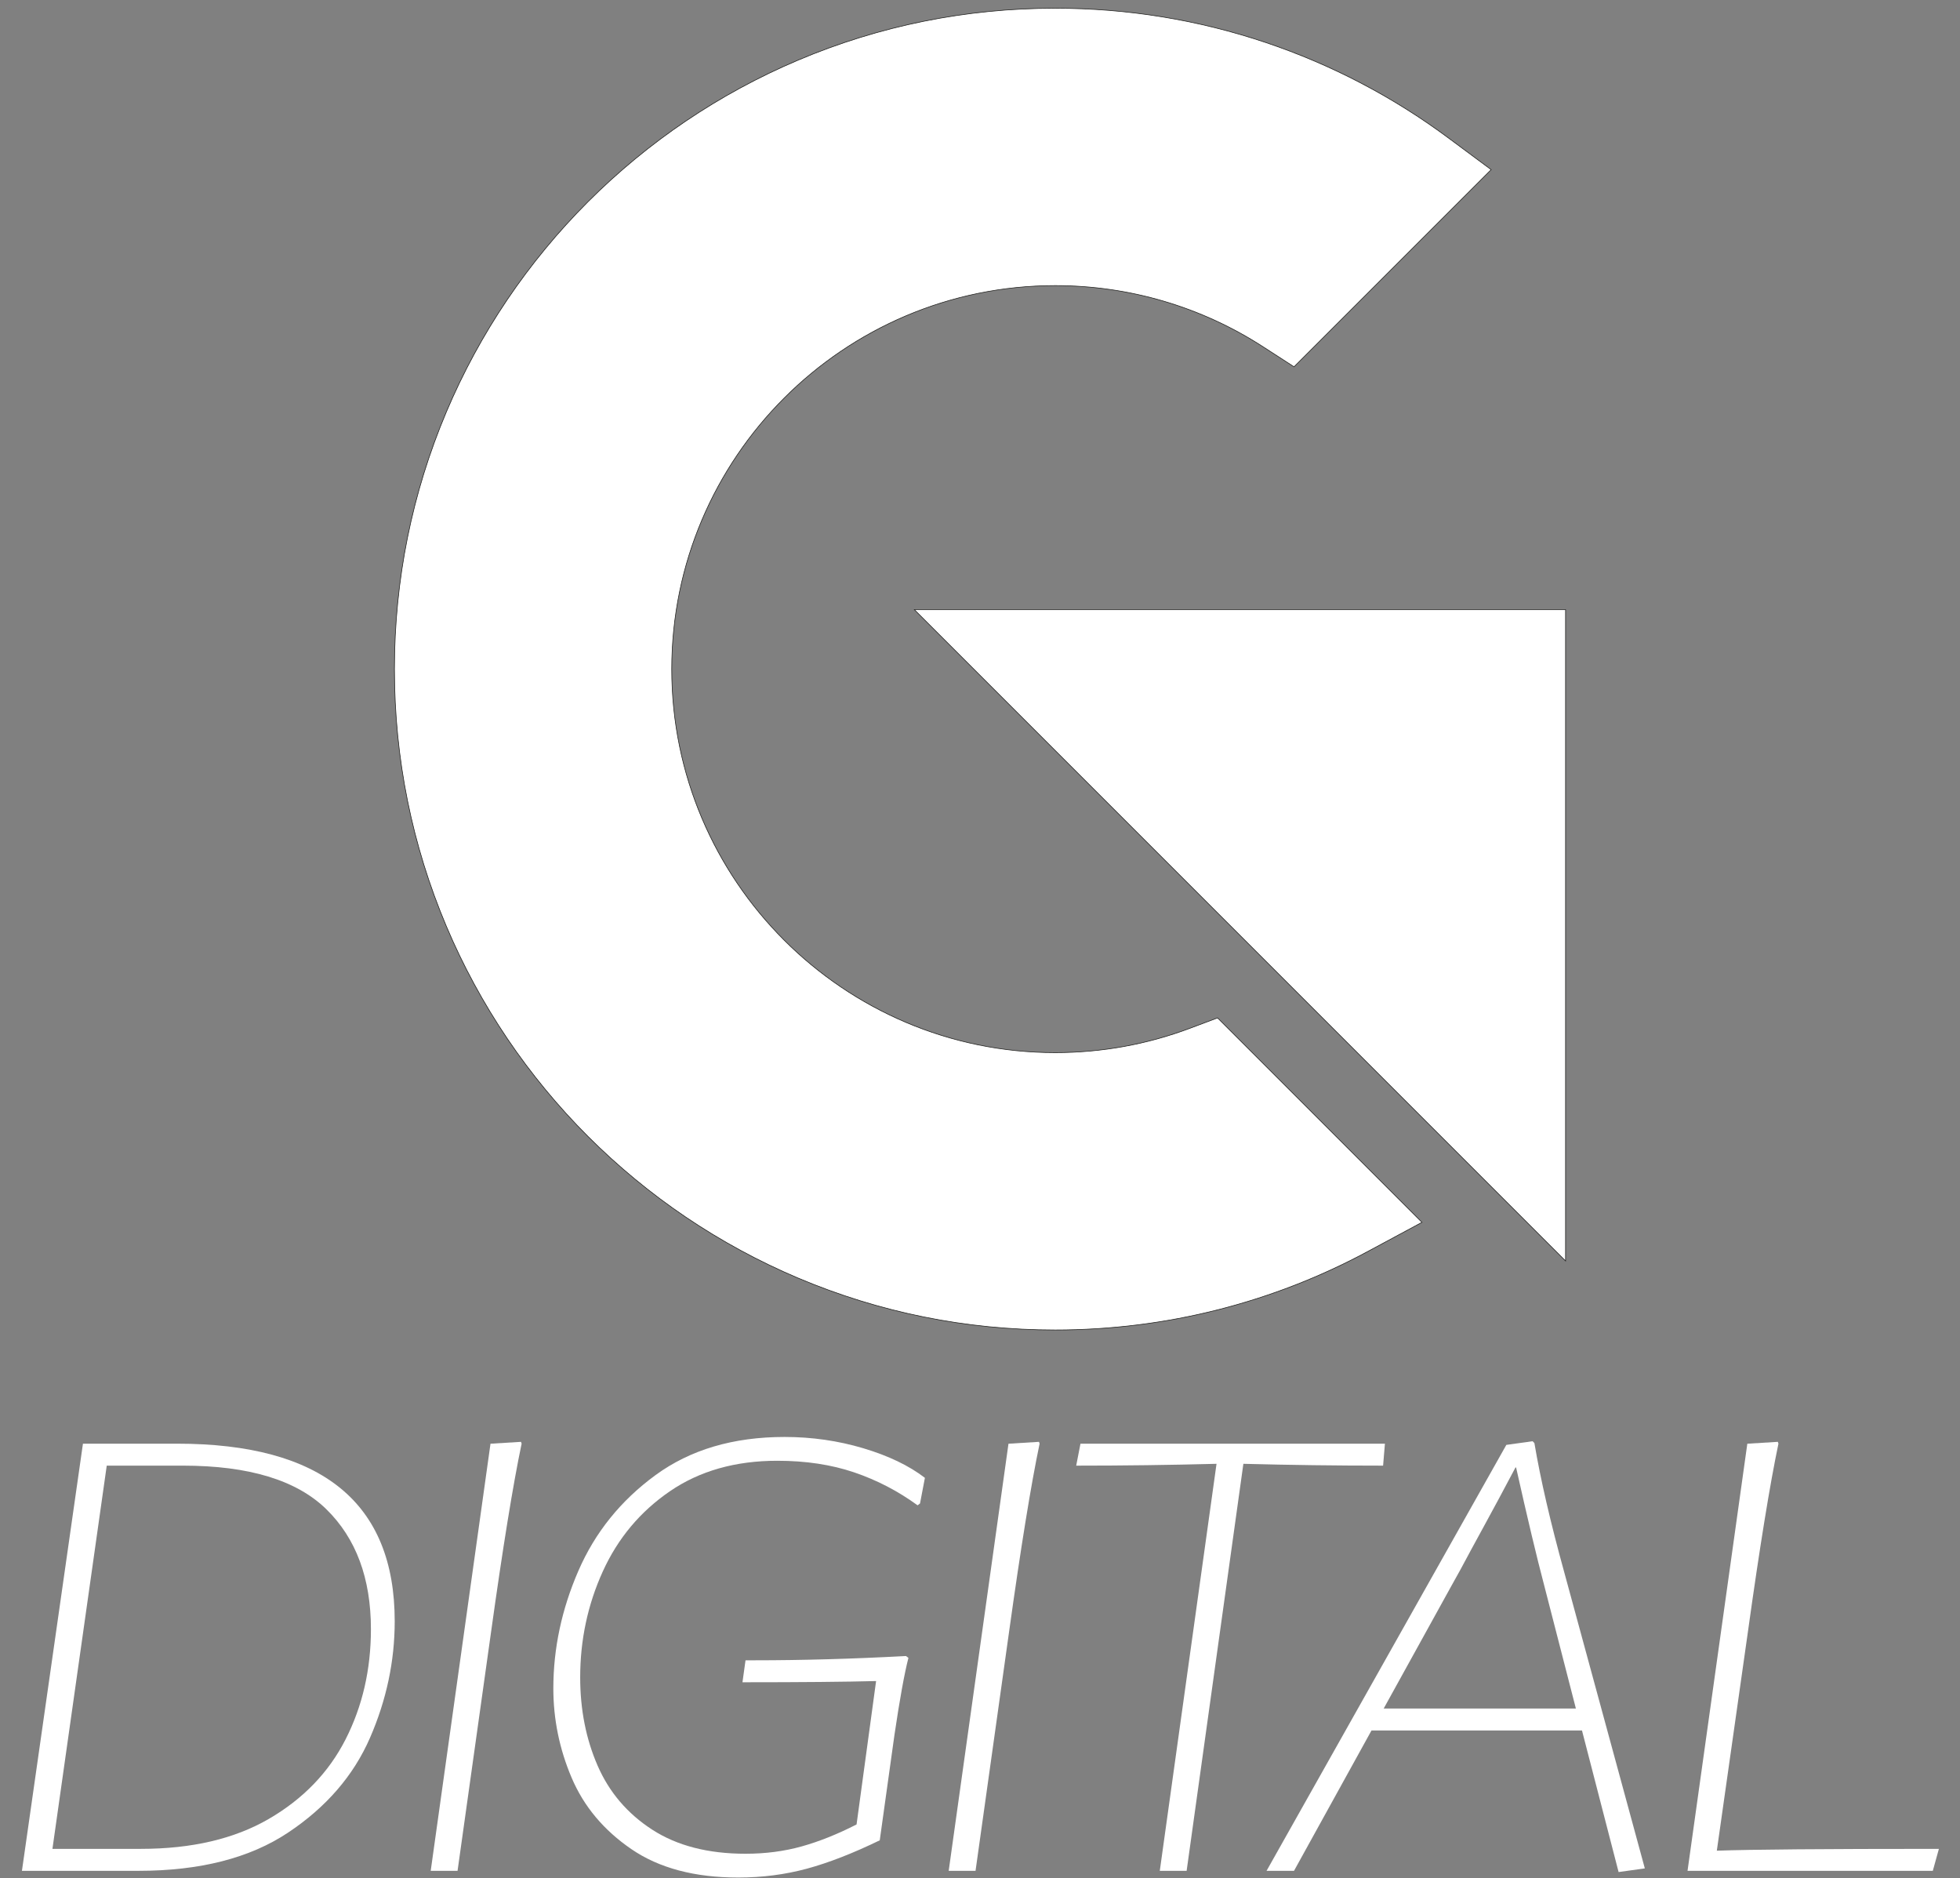 <?xml version="1.0" encoding="UTF-8"?>
<svg id="Capa_4" data-name="Capa 4" xmlns="http://www.w3.org/2000/svg" viewBox="0 0 3212.5 3077.65">
  <rect x="0" y="0" width="3212.5" height="3077.65" fill="#808080" stroke="none"/>
  <defs>
    <style>
      .cls-1, .cls-2 {
        fill: #fff;
      }

      .cls-3 {
        fill: none;
      }

      .cls-2 {
        stroke: #1d1d1b;
        stroke-miterlimit: 10;
      }
    </style>
  </defs>
  <g>
    <path class="cls-2" d="M1950.36,1685.11c-70.5,26.47-144.81,39.89-220.86,39.89-346.56,0-628.5-281.94-628.5-628.5s281.94-628.5,628.5-628.5c121.37,0,239.15,34.65,340.59,100.2l50.89,32.88,323.04-323.04-69.81-51.79c-91.3-67.75-192.03-120.4-299.37-156.49-111.01-37.33-227.2-56.26-345.34-56.26-146.17,0-288.01,28.64-421.58,85.14-64.18,27.15-126.09,60.75-183.99,99.86-57.33,38.74-111.24,83.21-160.23,132.2-48.99,48.99-93.46,102.9-132.2,160.23-39.11,57.9-72.71,119.81-99.86,183.99-56.49,133.57-85.14,275.41-85.14,421.58s28.65,288.01,85.14,421.58c27.15,64.18,60.75,126.09,99.86,183.99,38.74,57.33,83.21,111.24,132.2,160.23,48.99,48.99,102.9,93.46,160.23,132.2,57.9,39.11,119.81,72.71,183.99,99.86,133.57,56.5,275.41,85.14,421.58,85.14,90.82,0,181.11-11.28,268.35-33.53,84.71-21.61,166.78-53.59,243.92-95.08l88.82-47.77-335-335-45.23,16.99Z"/>
    <polygon class="cls-2" points="1498.63 999 2566 2066.37 2566 999 1498.63 999"/>
  </g>
  <g>
    <rect class="cls-3" x="-.05" y="2339.83" width="3212.55" height="737.18"/>
    <path class="cls-1" d="M135.95,2365.82h154c238,0,357,97,357,291,0,65.34-13.5,129-40.5,191s-71.84,113.84-134.5,155.5c-62.67,41.67-144.34,62.5-245,62.5H35.95l100-700ZM440.45,2980.82c56.33-32.66,98.33-76.16,126-130.5,27.66-54.33,41.5-114.5,41.5-180.5,0-83.33-24.34-148.83-73-196.5-48.67-47.66-127-71.5-235-71.5h-125l-89,628h145c83.33,0,153.16-16.33,209.5-49Z"/>
    <path class="cls-1" d="M803.95,2365.82h1l49-3,1,3c-14,66.67-30.67,169.34-50,308l-55,392h-44l98-700Z"/>
    <path class="cls-1" d="M1034.94,3030.32c-45.34-31-78-70-98-117s-30-95.83-30-146.5c0-65.33,13.66-129.5,41-192.5,27.33-63,69.5-115.33,126.5-157,57-41.66,127.5-62.5,211.5-62.5,44.66,0,87.66,6.17,129,18.5,41.33,12.34,75,28.5,101,48.5l-8,42-4,3c-32-23.33-66.67-41.33-104-54-37.34-12.66-79.34-19-126-19-68.67,0-127.34,16.67-176,50-48.67,33.34-85.34,77.17-110,131.5-24.67,54.34-37,112.17-37,173.5,0,52.67,9.5,100.84,28.5,144.5,19,43.67,48.83,78.67,89.5,105,40.66,26.34,91.66,39.5,153,39.5,32.66,0,63.33-4,92-12,28.66-8,58.66-20,90-36l32-235c-50,1.34-123,2-219,2l5-36h15c78,0,160.66-2.33,248-7l4,3c-6.67,26-14.34,68.34-23,127l-24,172c-44,21.34-83.84,36.84-119.5,46.5-35.67,9.66-73.17,14.5-112.5,14.5-71.34,0-129.67-15.5-175-46.5Z"/>
    <path class="cls-1" d="M1652.94,2365.82h1l49-3,1,3c-14,66.67-30.67,169.34-50,308l-55,392h-44l98-700Z"/>
    <path class="cls-1" d="M1763.93,2401.82l7-36h499l-3,36c-76.67,0-153-1-229-3l-93,667h-44l93-667c-76,2-152.67,3-230,3Z"/>
    <path class="cls-1" d="M2468.92,2367.82l43-6,3,3c10,59.34,26.33,130,49,212l132,485-43,6-60-232h-345l-127,230h-45l393-698ZM2484.92,2404.82h-1c-18.67,35.34-35.67,67-51,95-15.34,28-28.34,52-39,72l-15,27-111,201h315l-52-202c-12-45.33-27.34-109.66-46-193Z"/>
    <path class="cls-1" d="M2765.92,3065.82l98-700h1l49-3,1,3c-14,66.67-30.67,169.34-50,308l-51,359c55.33-2,176.66-3,364-3l-10,36h-402Z"/>
  </g>
</svg>
